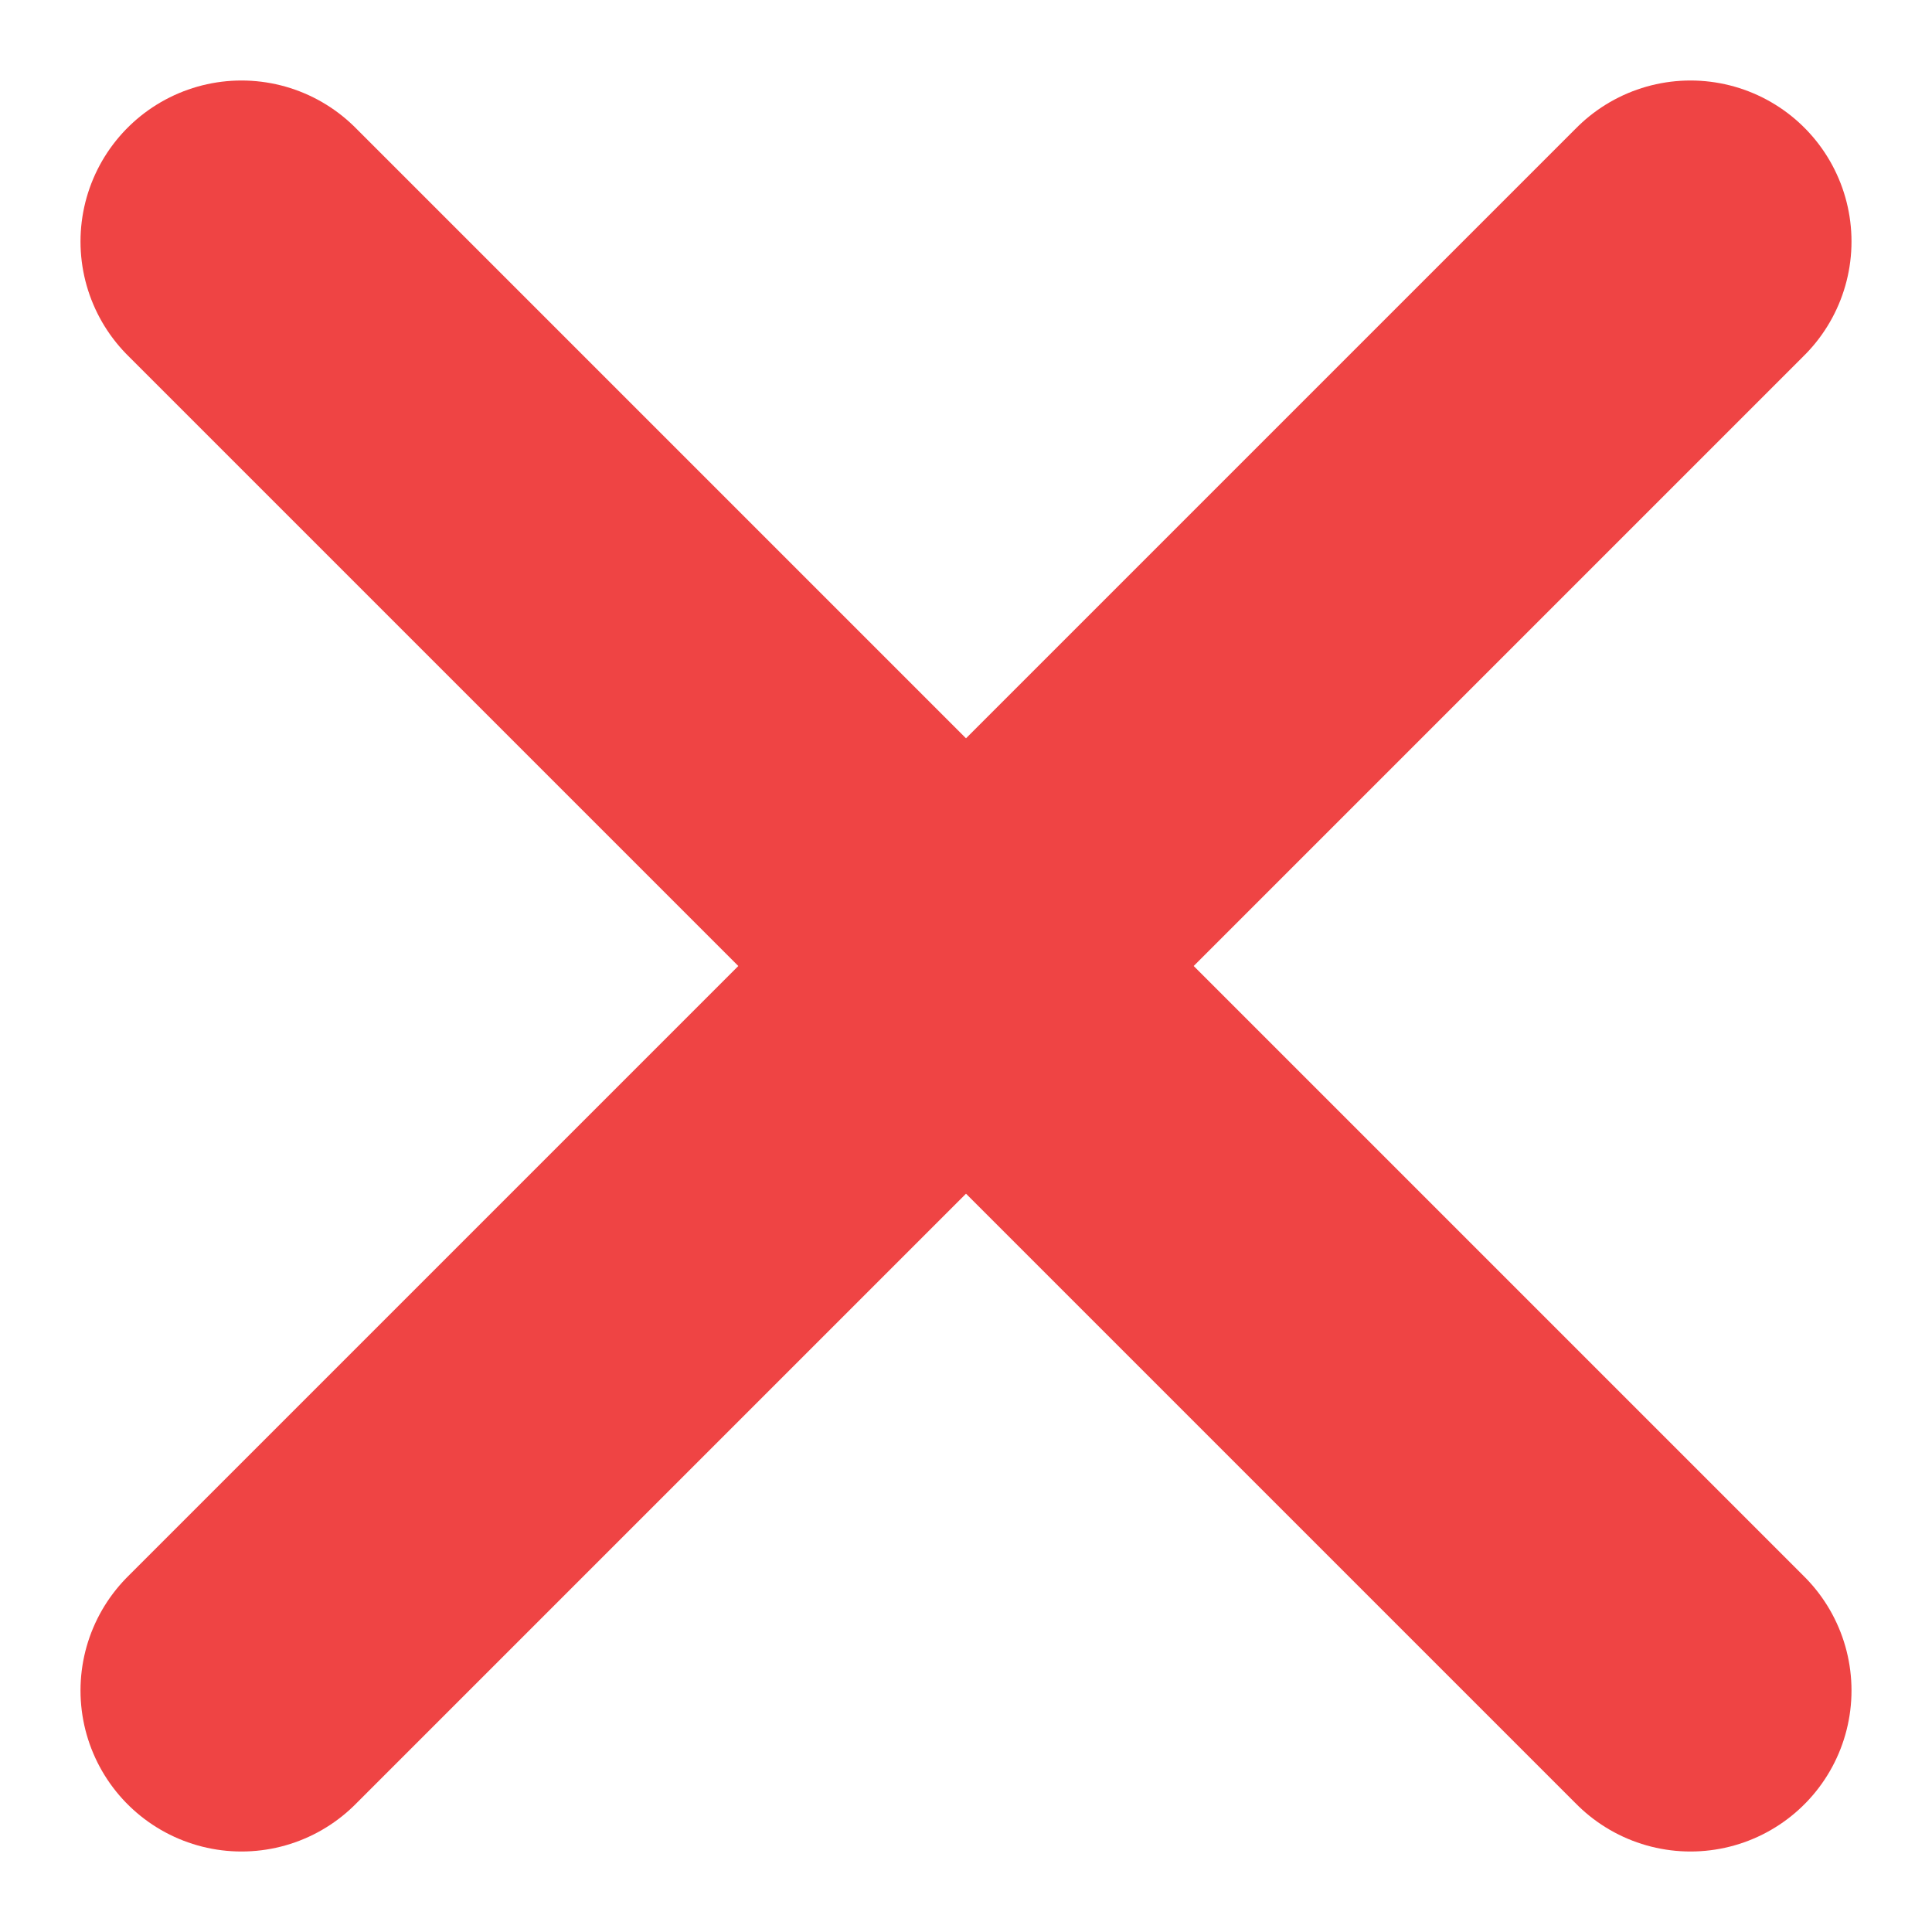 <svg width="12" height="12" viewBox="0 0 12 12" fill="none" xmlns="http://www.w3.org/2000/svg">
<path d="M10.5 1.5L1.5 10.5M1.5 1.5L10.5 10.5" stroke="#EF4444" stroke-width="2" stroke-linecap="round" stroke-linejoin="round"/>
</svg>
